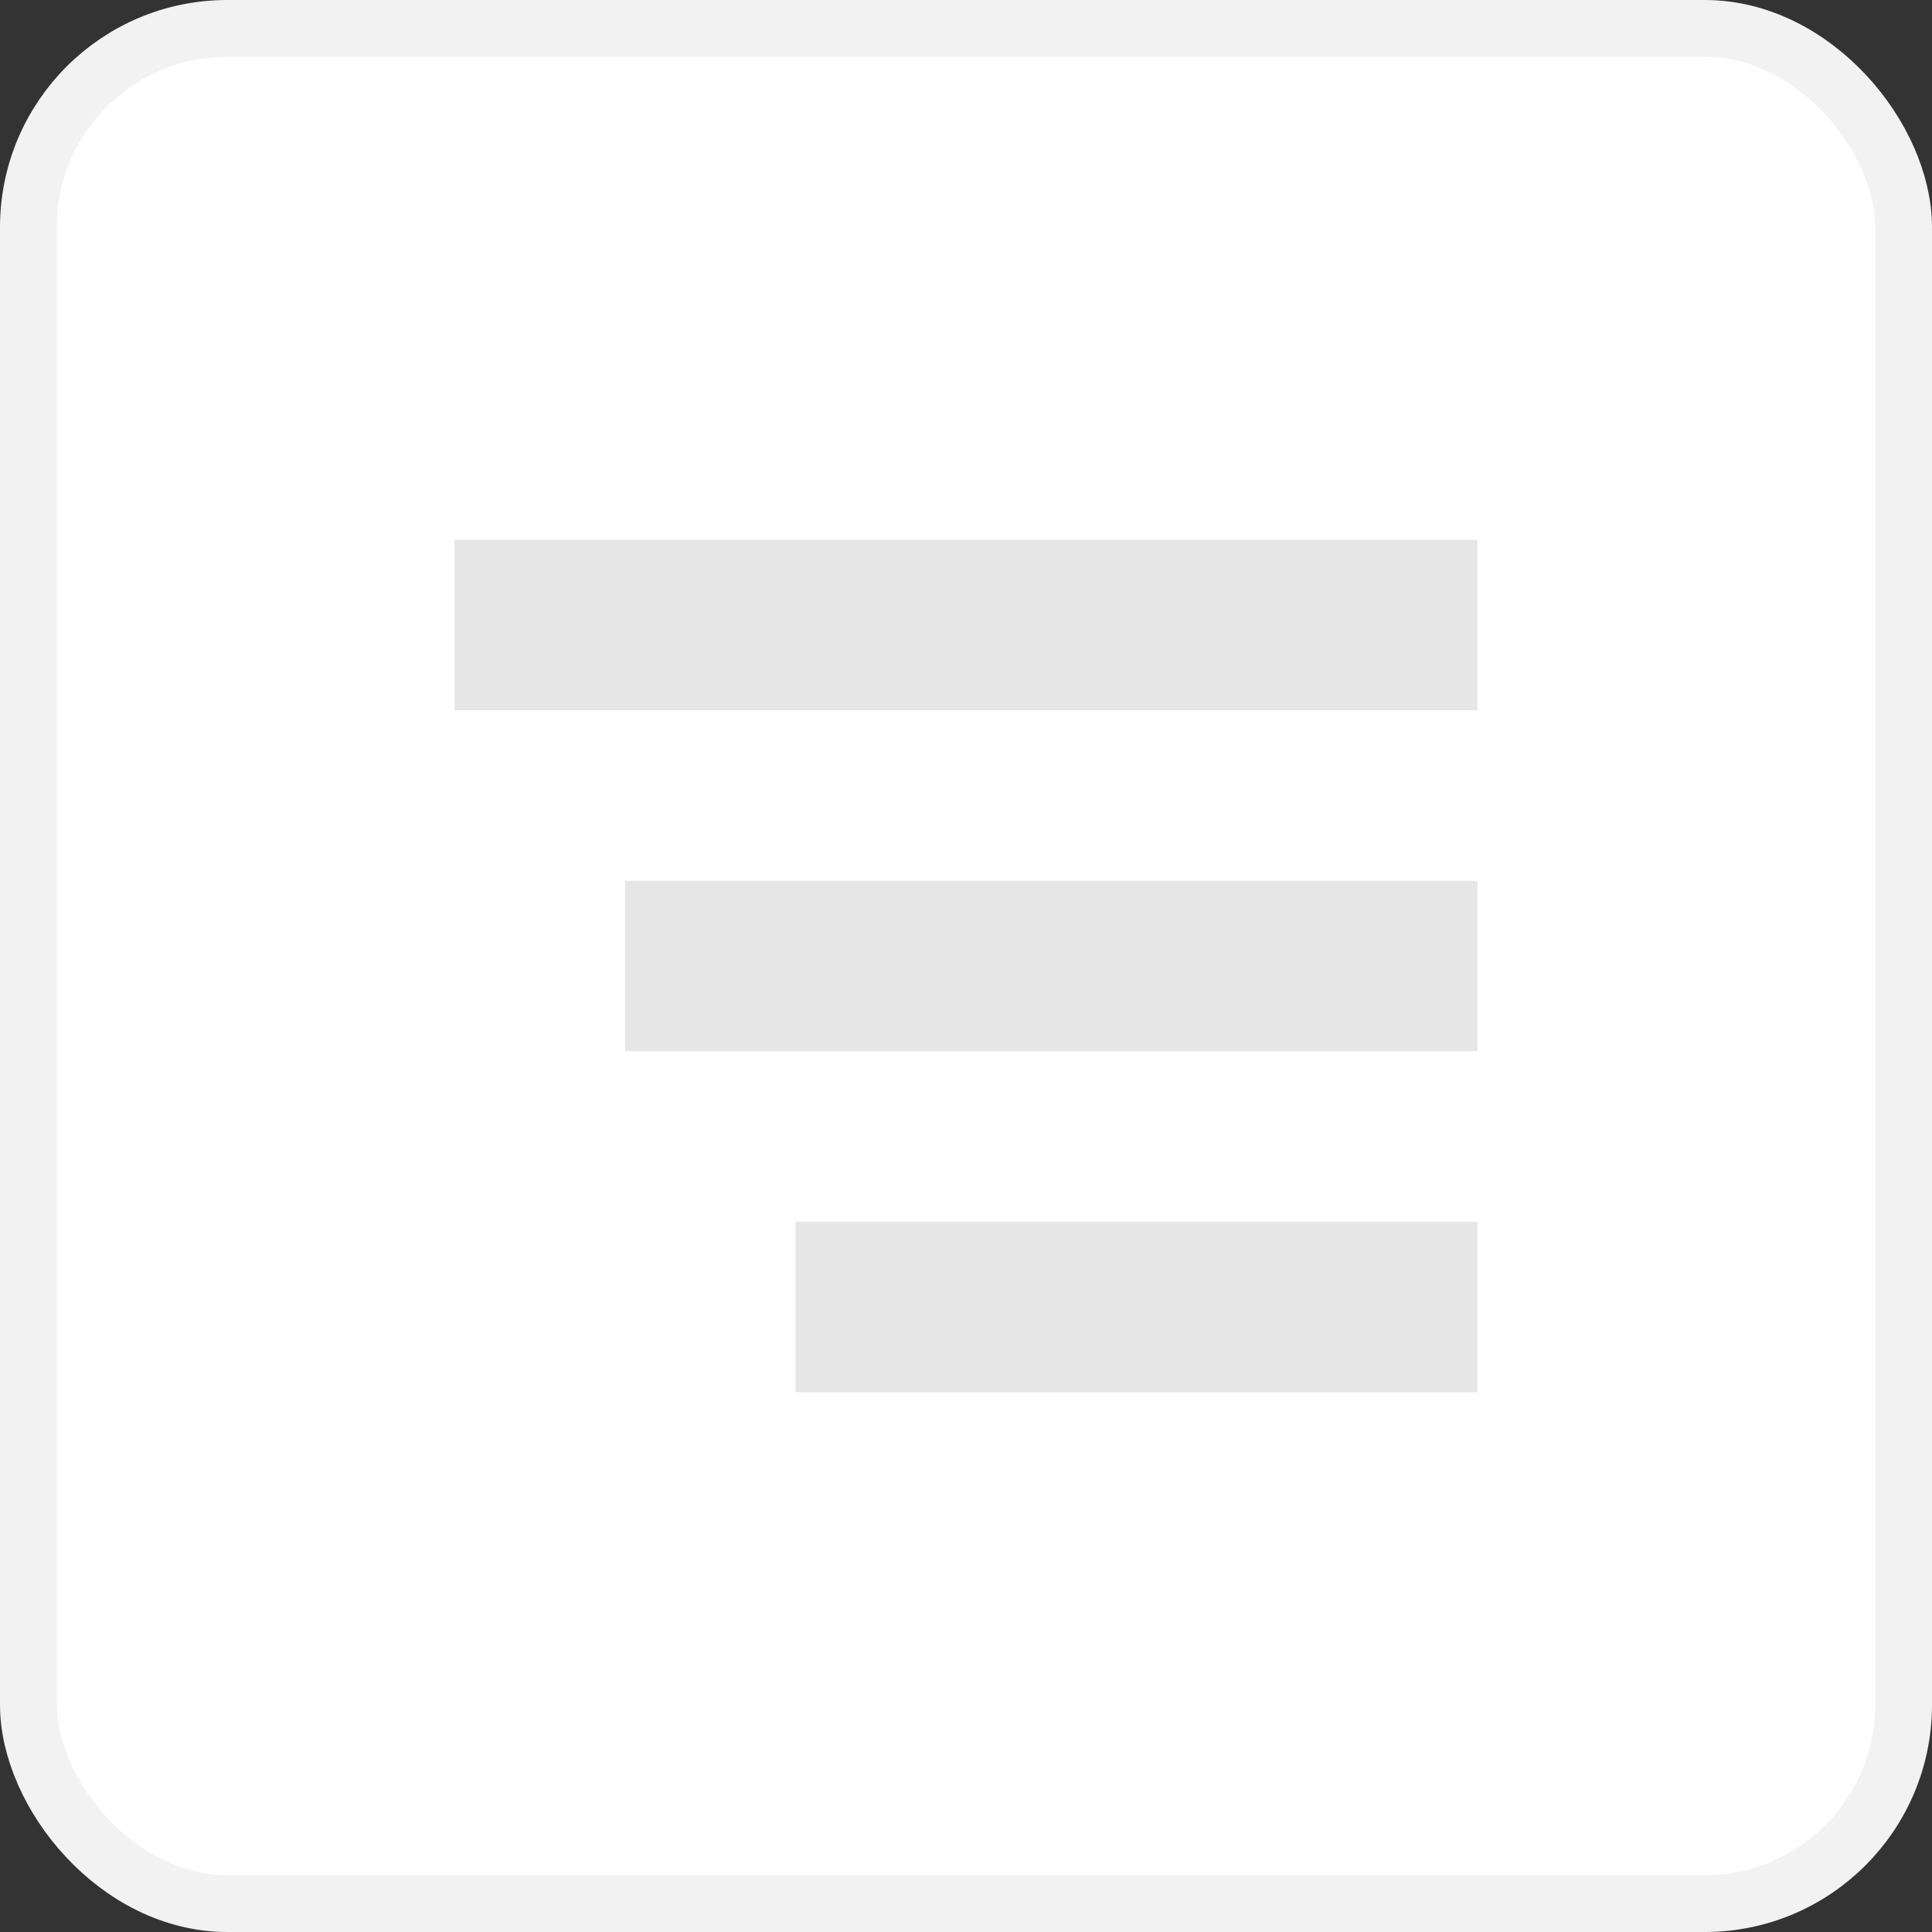 <svg width="34" height="34" viewBox="0 0 34 34" fill="none" xmlns="http://www.w3.org/2000/svg">
<rect x="0" y="0" width="34" height="34" fill="#333333" stroke="none"/>
<rect x="0.5" y="0.5" width="33" height="33" rx="3.5" fill="white"/>
<path d="M26 18.5L26 15.5L11 15.5V18.5L26 18.5Z" fill="#E6E6E6"/>
<path d="M26 12.5L26 9.5L8 9.5V12.5L26 12.5Z" fill="#E6E6E6"/>
<path d="M26 24.5L26 21.5L14 21.5V24.5H26Z" fill="#E6E6E6"/>
<rect x="0.5" y="0.5" width="33" height="33" rx="3.5" stroke="#F2F2F2"/>
</svg>
